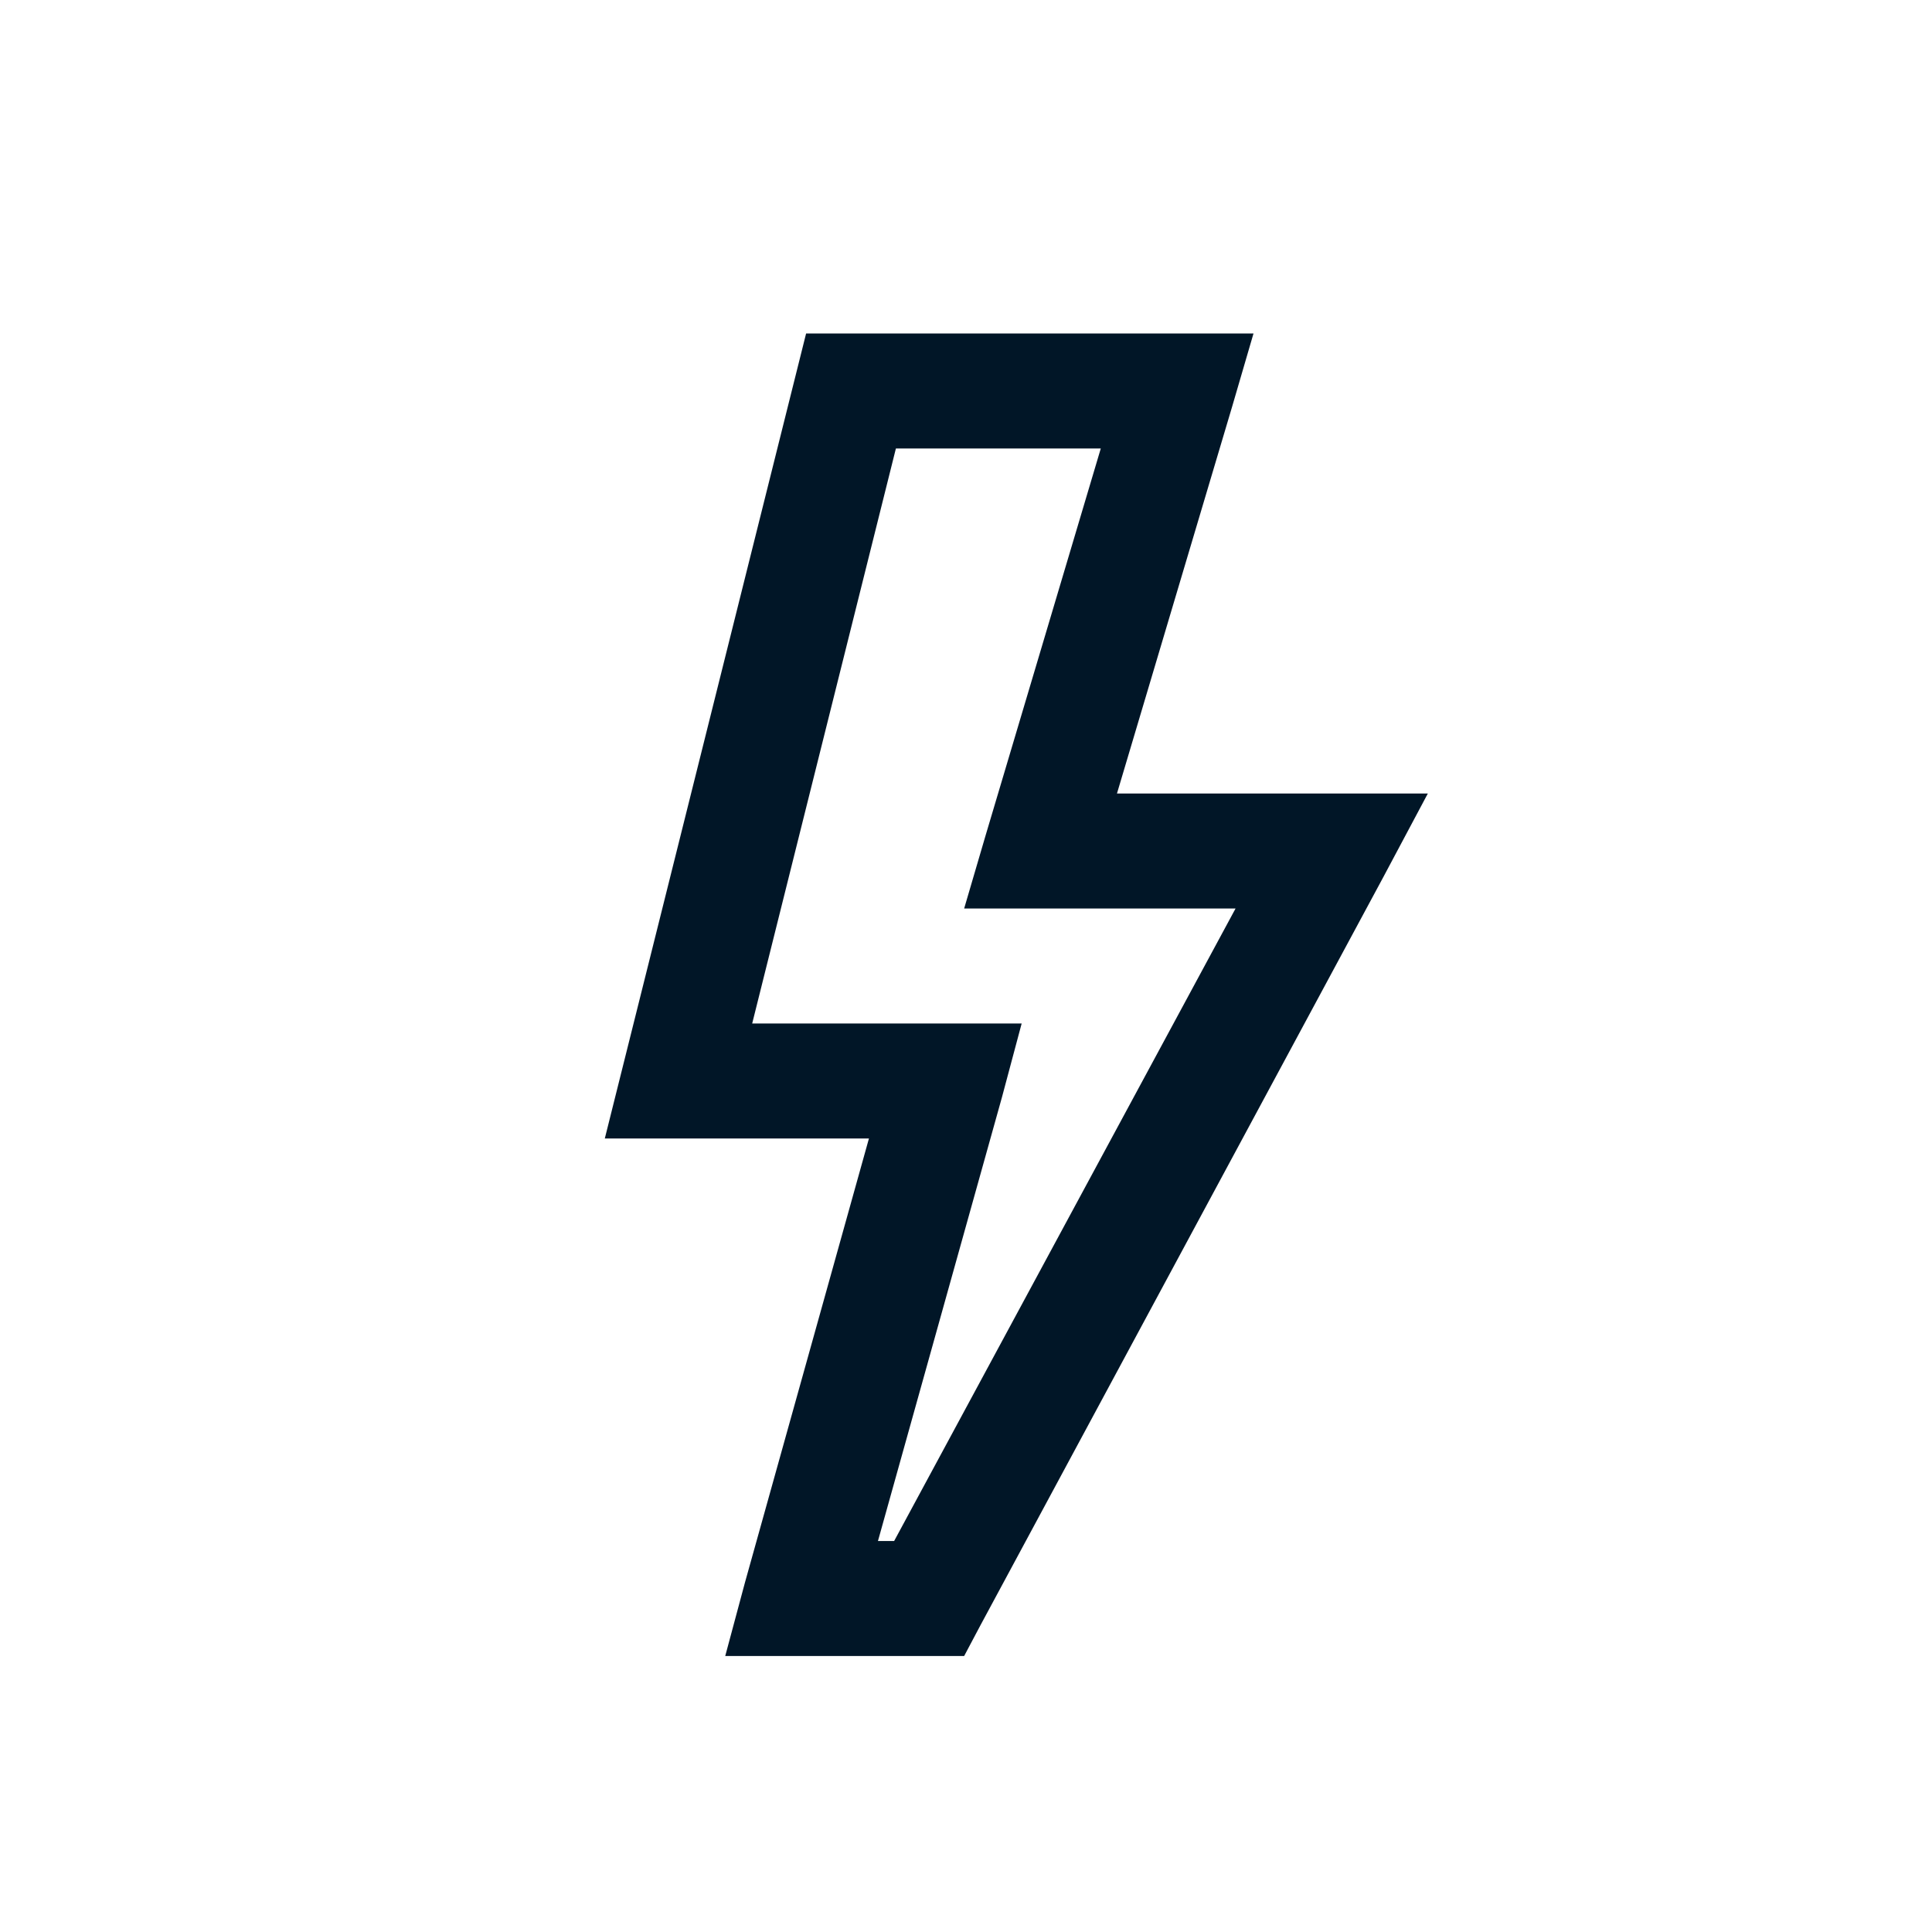 <svg xmlns="http://www.w3.org/2000/svg" width="21" height="21" viewBox="0 0 21 21" fill="none">
<path d="M8.762 3.625L6.574 12.375H9.445L8.098 17.199L7.883 18H10.48L10.656 17.668L15.031 9.543L15.52 8.625H12.141L13.391 4.426L13.625 3.625H8.762ZM9.738 4.875H11.965L10.715 9.074L10.48 9.875H13.43L9.719 16.75H9.543L10.891 11.926L11.105 11.125H8.176L9.738 4.875Z" fill="#011627"/>
</svg>